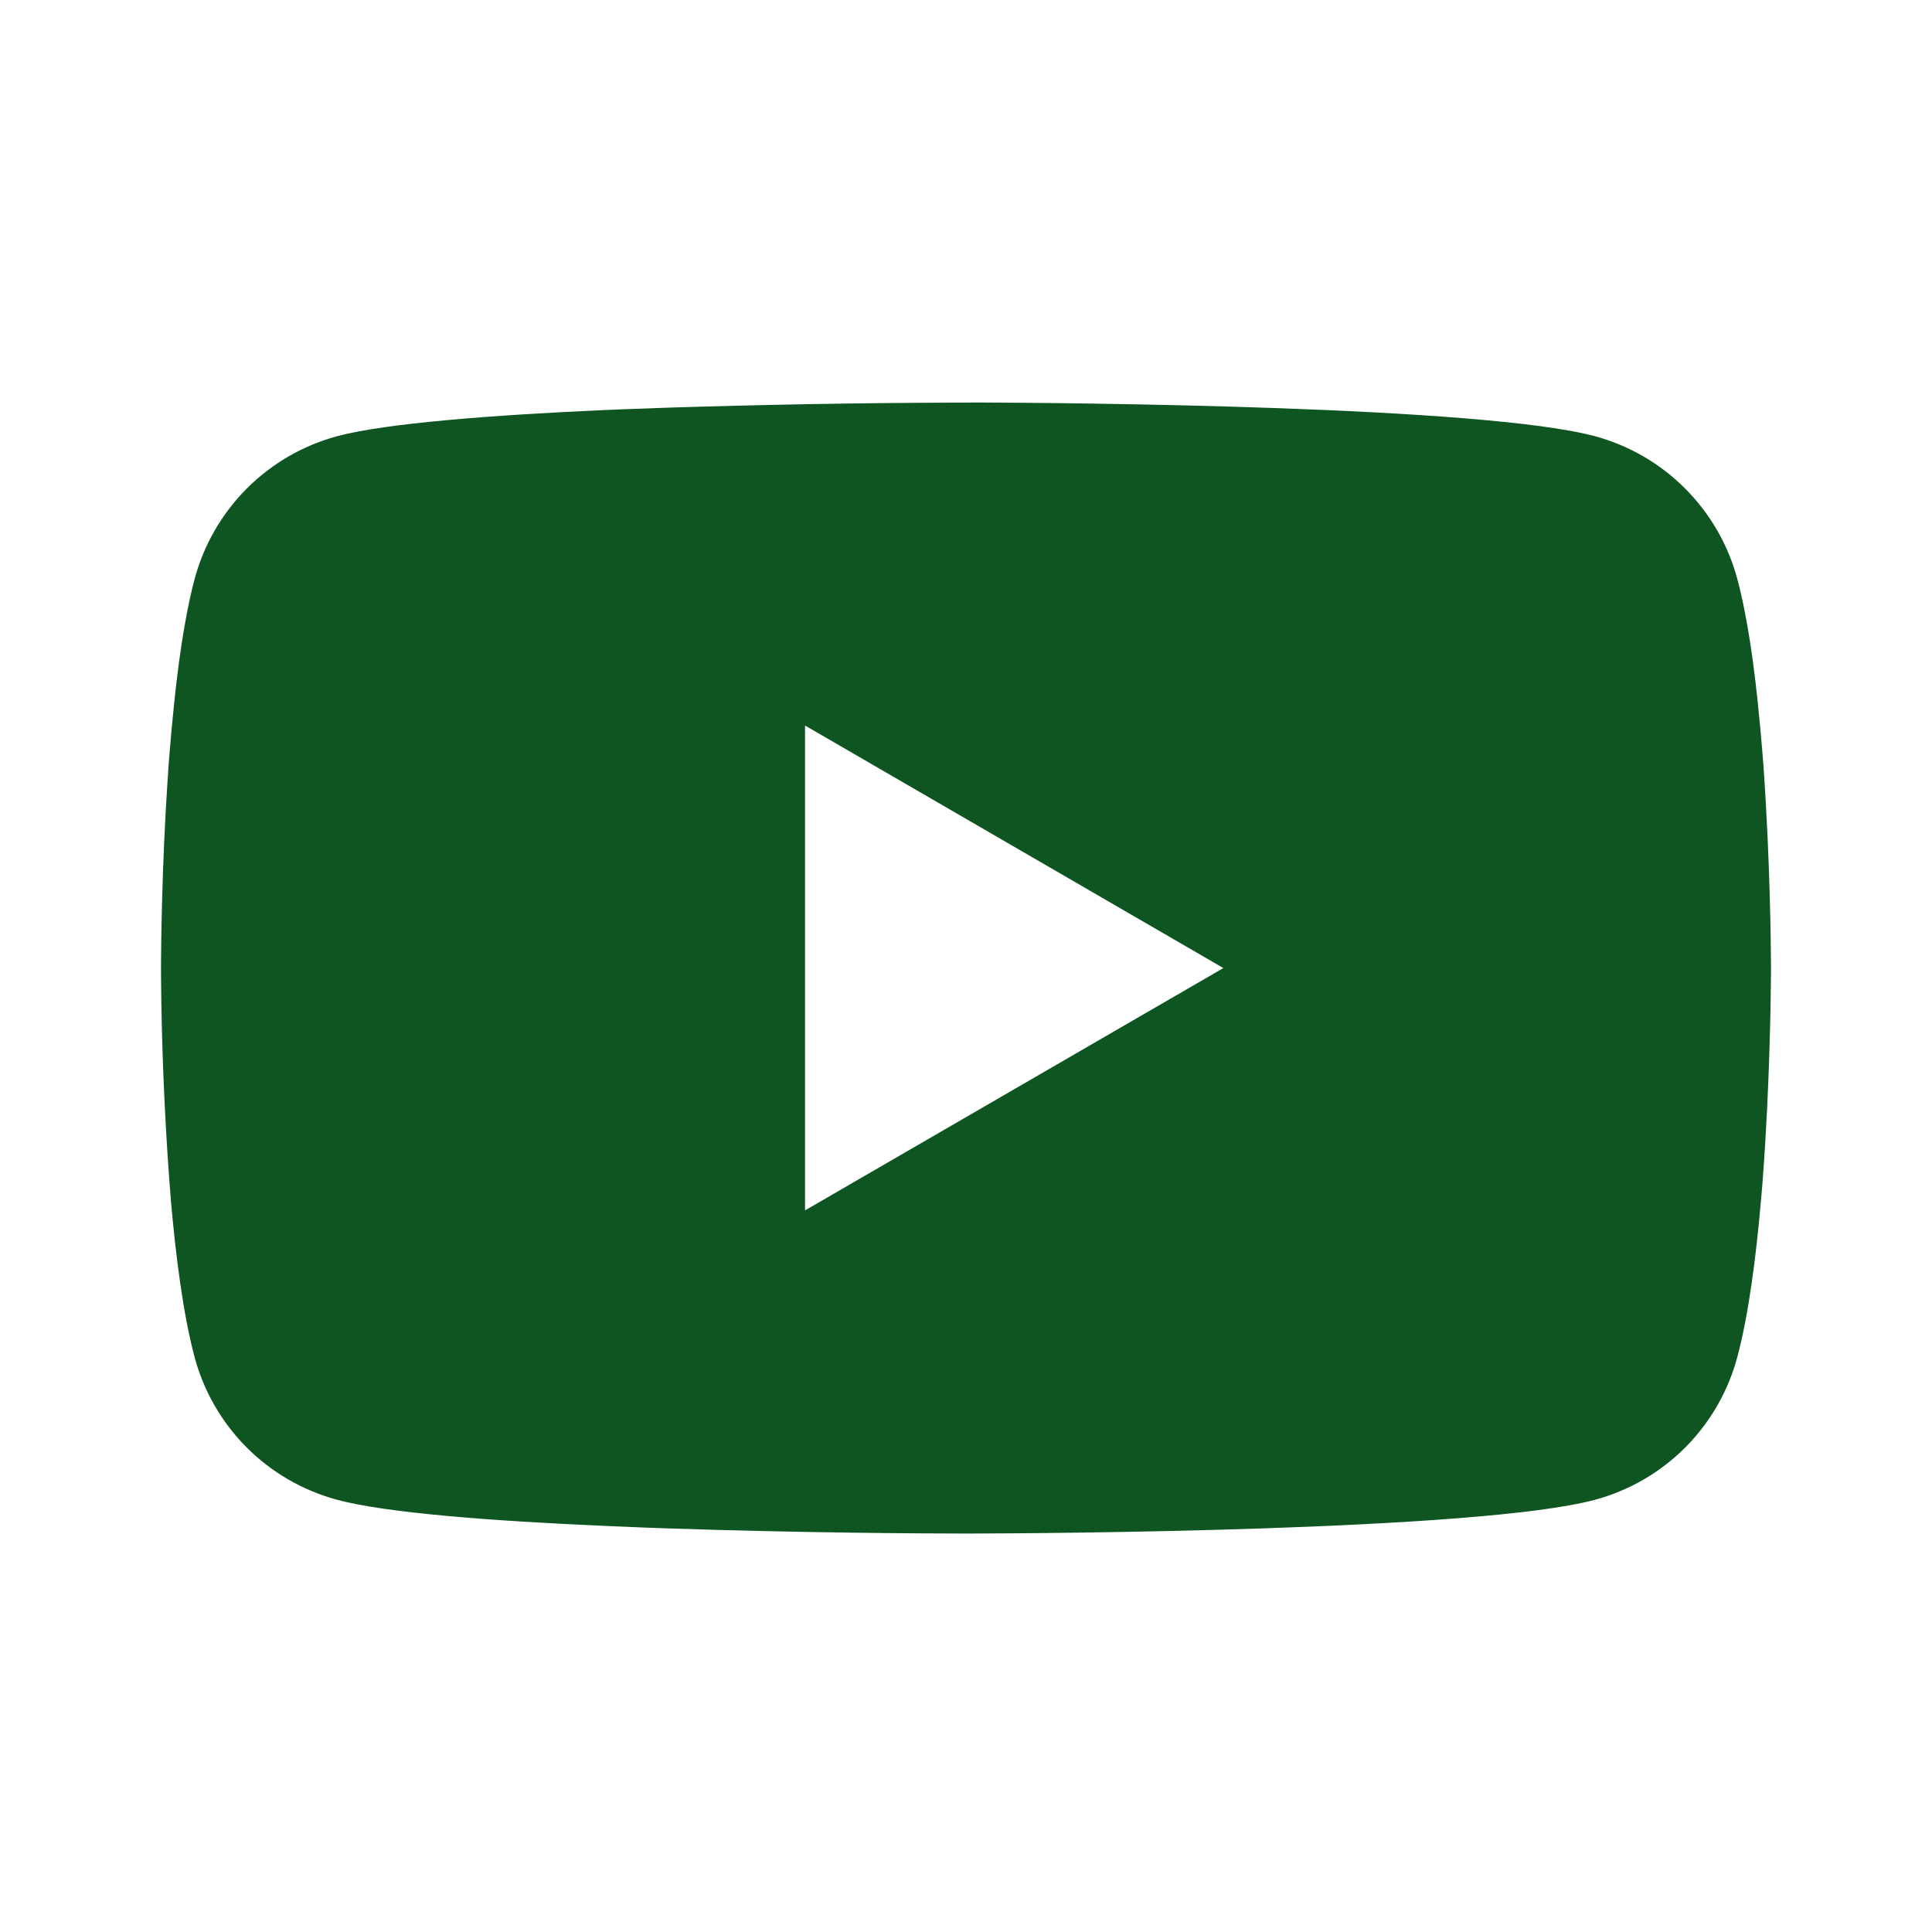 <svg width="32" height="32" viewBox="0 0 32 32" fill="none" xmlns="http://www.w3.org/2000/svg">
<path d="M16.086 6.667H16.234C17.604 6.672 24.546 6.722 26.418 7.225C26.984 7.379 27.5 7.678 27.913 8.094C28.327 8.509 28.625 9.026 28.776 9.592C28.945 10.226 29.063 11.064 29.143 11.929L29.16 12.102L29.197 12.536L29.21 12.709C29.318 14.232 29.331 15.659 29.333 15.971V16.096C29.331 16.419 29.317 17.943 29.197 19.529L29.183 19.704L29.168 19.878C29.085 20.831 28.962 21.778 28.776 22.475C28.625 23.041 28.328 23.558 27.914 23.974C27.5 24.389 26.984 24.688 26.418 24.841C24.485 25.361 17.136 25.398 16.117 25.4H15.881C15.366 25.4 13.236 25.39 11.002 25.313L10.719 25.303L10.574 25.297L10.289 25.285L10.004 25.273C8.154 25.192 6.392 25.06 5.58 24.84C5.014 24.687 4.498 24.388 4.084 23.973C3.671 23.558 3.373 23.041 3.222 22.475C3.037 21.78 2.913 20.831 2.83 19.878L2.817 19.703L2.803 19.529C2.721 18.4 2.675 17.268 2.667 16.136L2.667 15.931C2.67 15.572 2.683 14.334 2.773 12.967L2.785 12.796L2.79 12.709L2.803 12.536L2.84 12.102L2.857 11.929C2.937 11.064 3.055 10.224 3.223 9.592C3.374 9.026 3.672 8.509 4.086 8.093C4.5 7.678 5.016 7.379 5.582 7.225C6.393 7.009 8.155 6.875 10.005 6.792L10.289 6.78L10.575 6.77L10.719 6.765L11.004 6.754C12.59 6.703 14.177 6.674 15.764 6.669H16.086V6.667ZM13.334 12.017V20.048L20.263 16.034L13.334 12.017Z" fill="#0E5521"/>
</svg>
